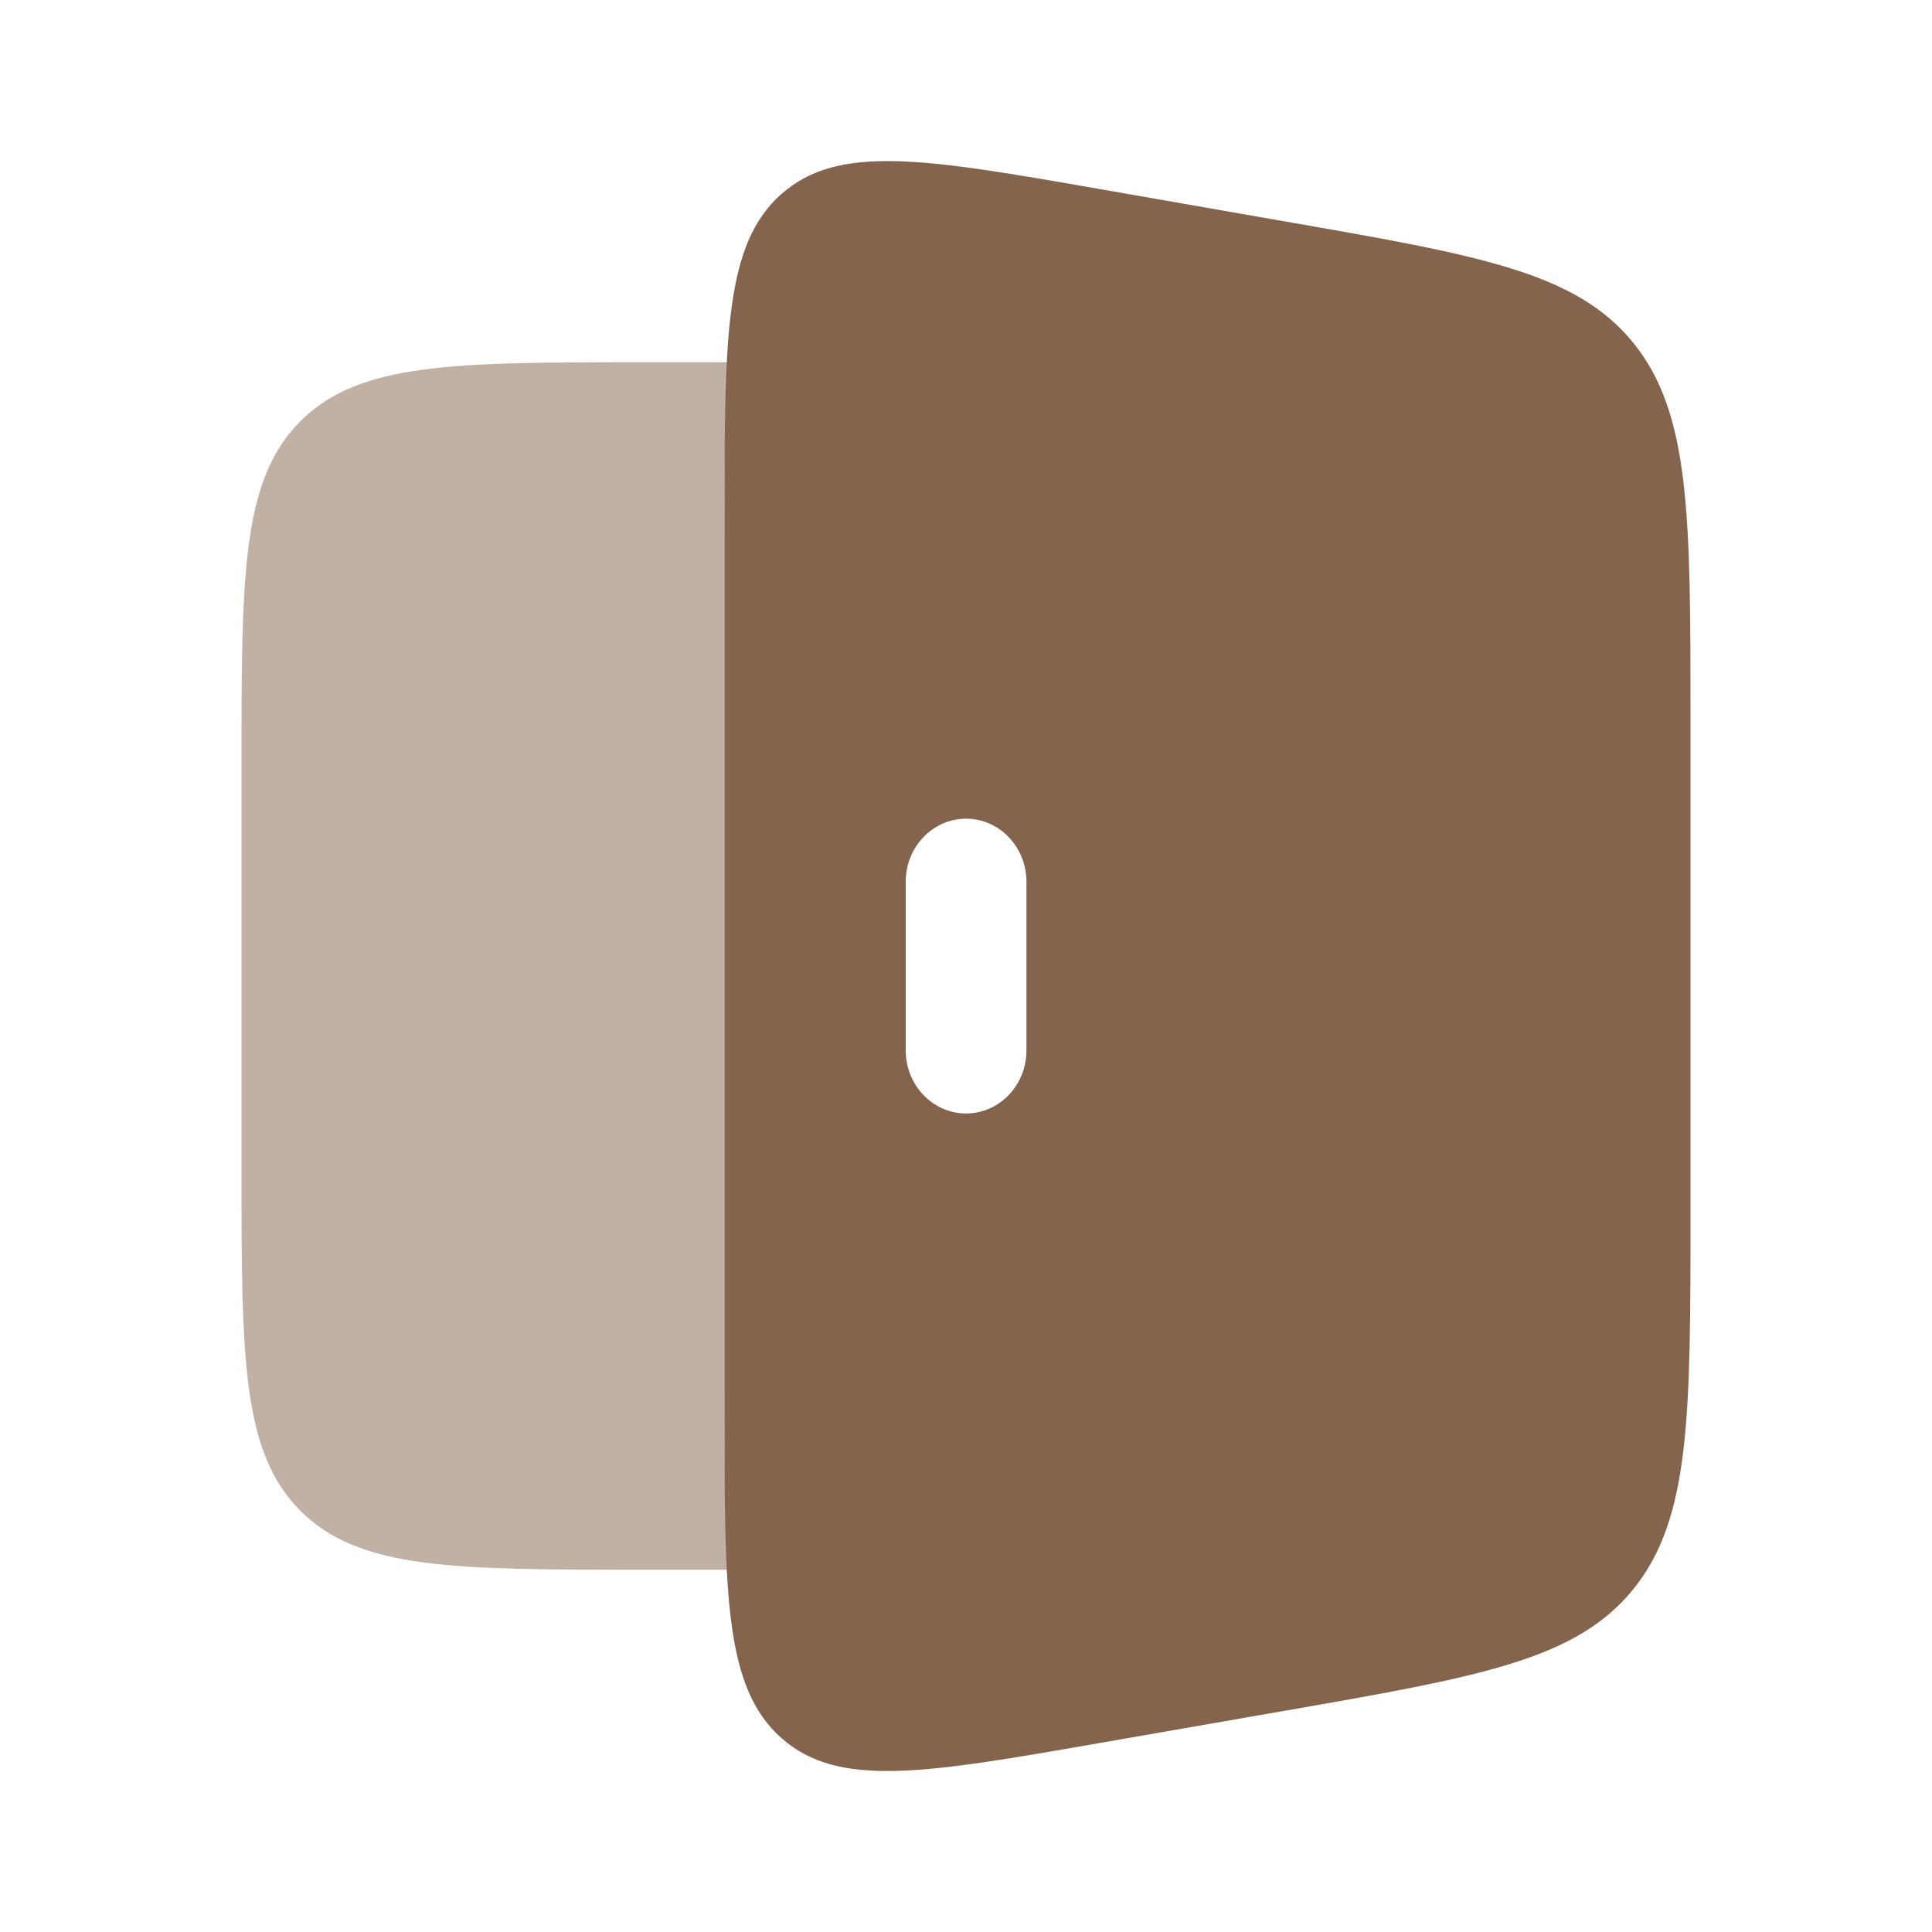 <svg width="82" height="82" viewBox="0 0 82 82" fill="none" xmlns="http://www.w3.org/2000/svg">
<path opacity="0.5" d="M30.928 15.375C30.75 17.35 30.75 19.83 30.75 22.967V59.033C30.75 62.17 30.75 64.65 30.928 66.625H27.333C19.28 66.625 15.252 66.625 12.751 64.124C10.25 61.62 10.25 57.595 10.25 49.542V32.458C10.25 24.405 10.25 20.377 12.751 17.876C15.252 15.375 19.28 15.375 27.333 15.375H30.928Z" fill="#84644D"/>
<path fill-rule="evenodd" clip-rule="evenodd" d="M33.166 8.231C30.75 10.373 30.75 14.292 30.75 22.126V59.874C30.75 67.708 30.75 71.627 33.166 73.769C35.581 75.912 39.275 75.269 46.661 73.981L54.622 72.594C62.802 71.166 66.891 70.452 69.321 67.452C71.75 64.449 71.75 60.109 71.75 51.428V30.572C71.75 21.894 71.75 17.555 69.324 14.552C66.891 11.552 62.798 10.838 54.619 9.413L46.665 8.022C39.278 6.734 35.585 6.092 33.169 8.234M43.566 37.43C43.566 35.947 42.418 34.748 41.003 34.748C39.589 34.748 38.441 35.947 38.441 37.426V44.581C38.441 46.06 39.589 47.259 41.003 47.259C42.418 47.259 43.566 46.06 43.566 44.581V37.43Z" fill="#84644D"/>
</svg>
